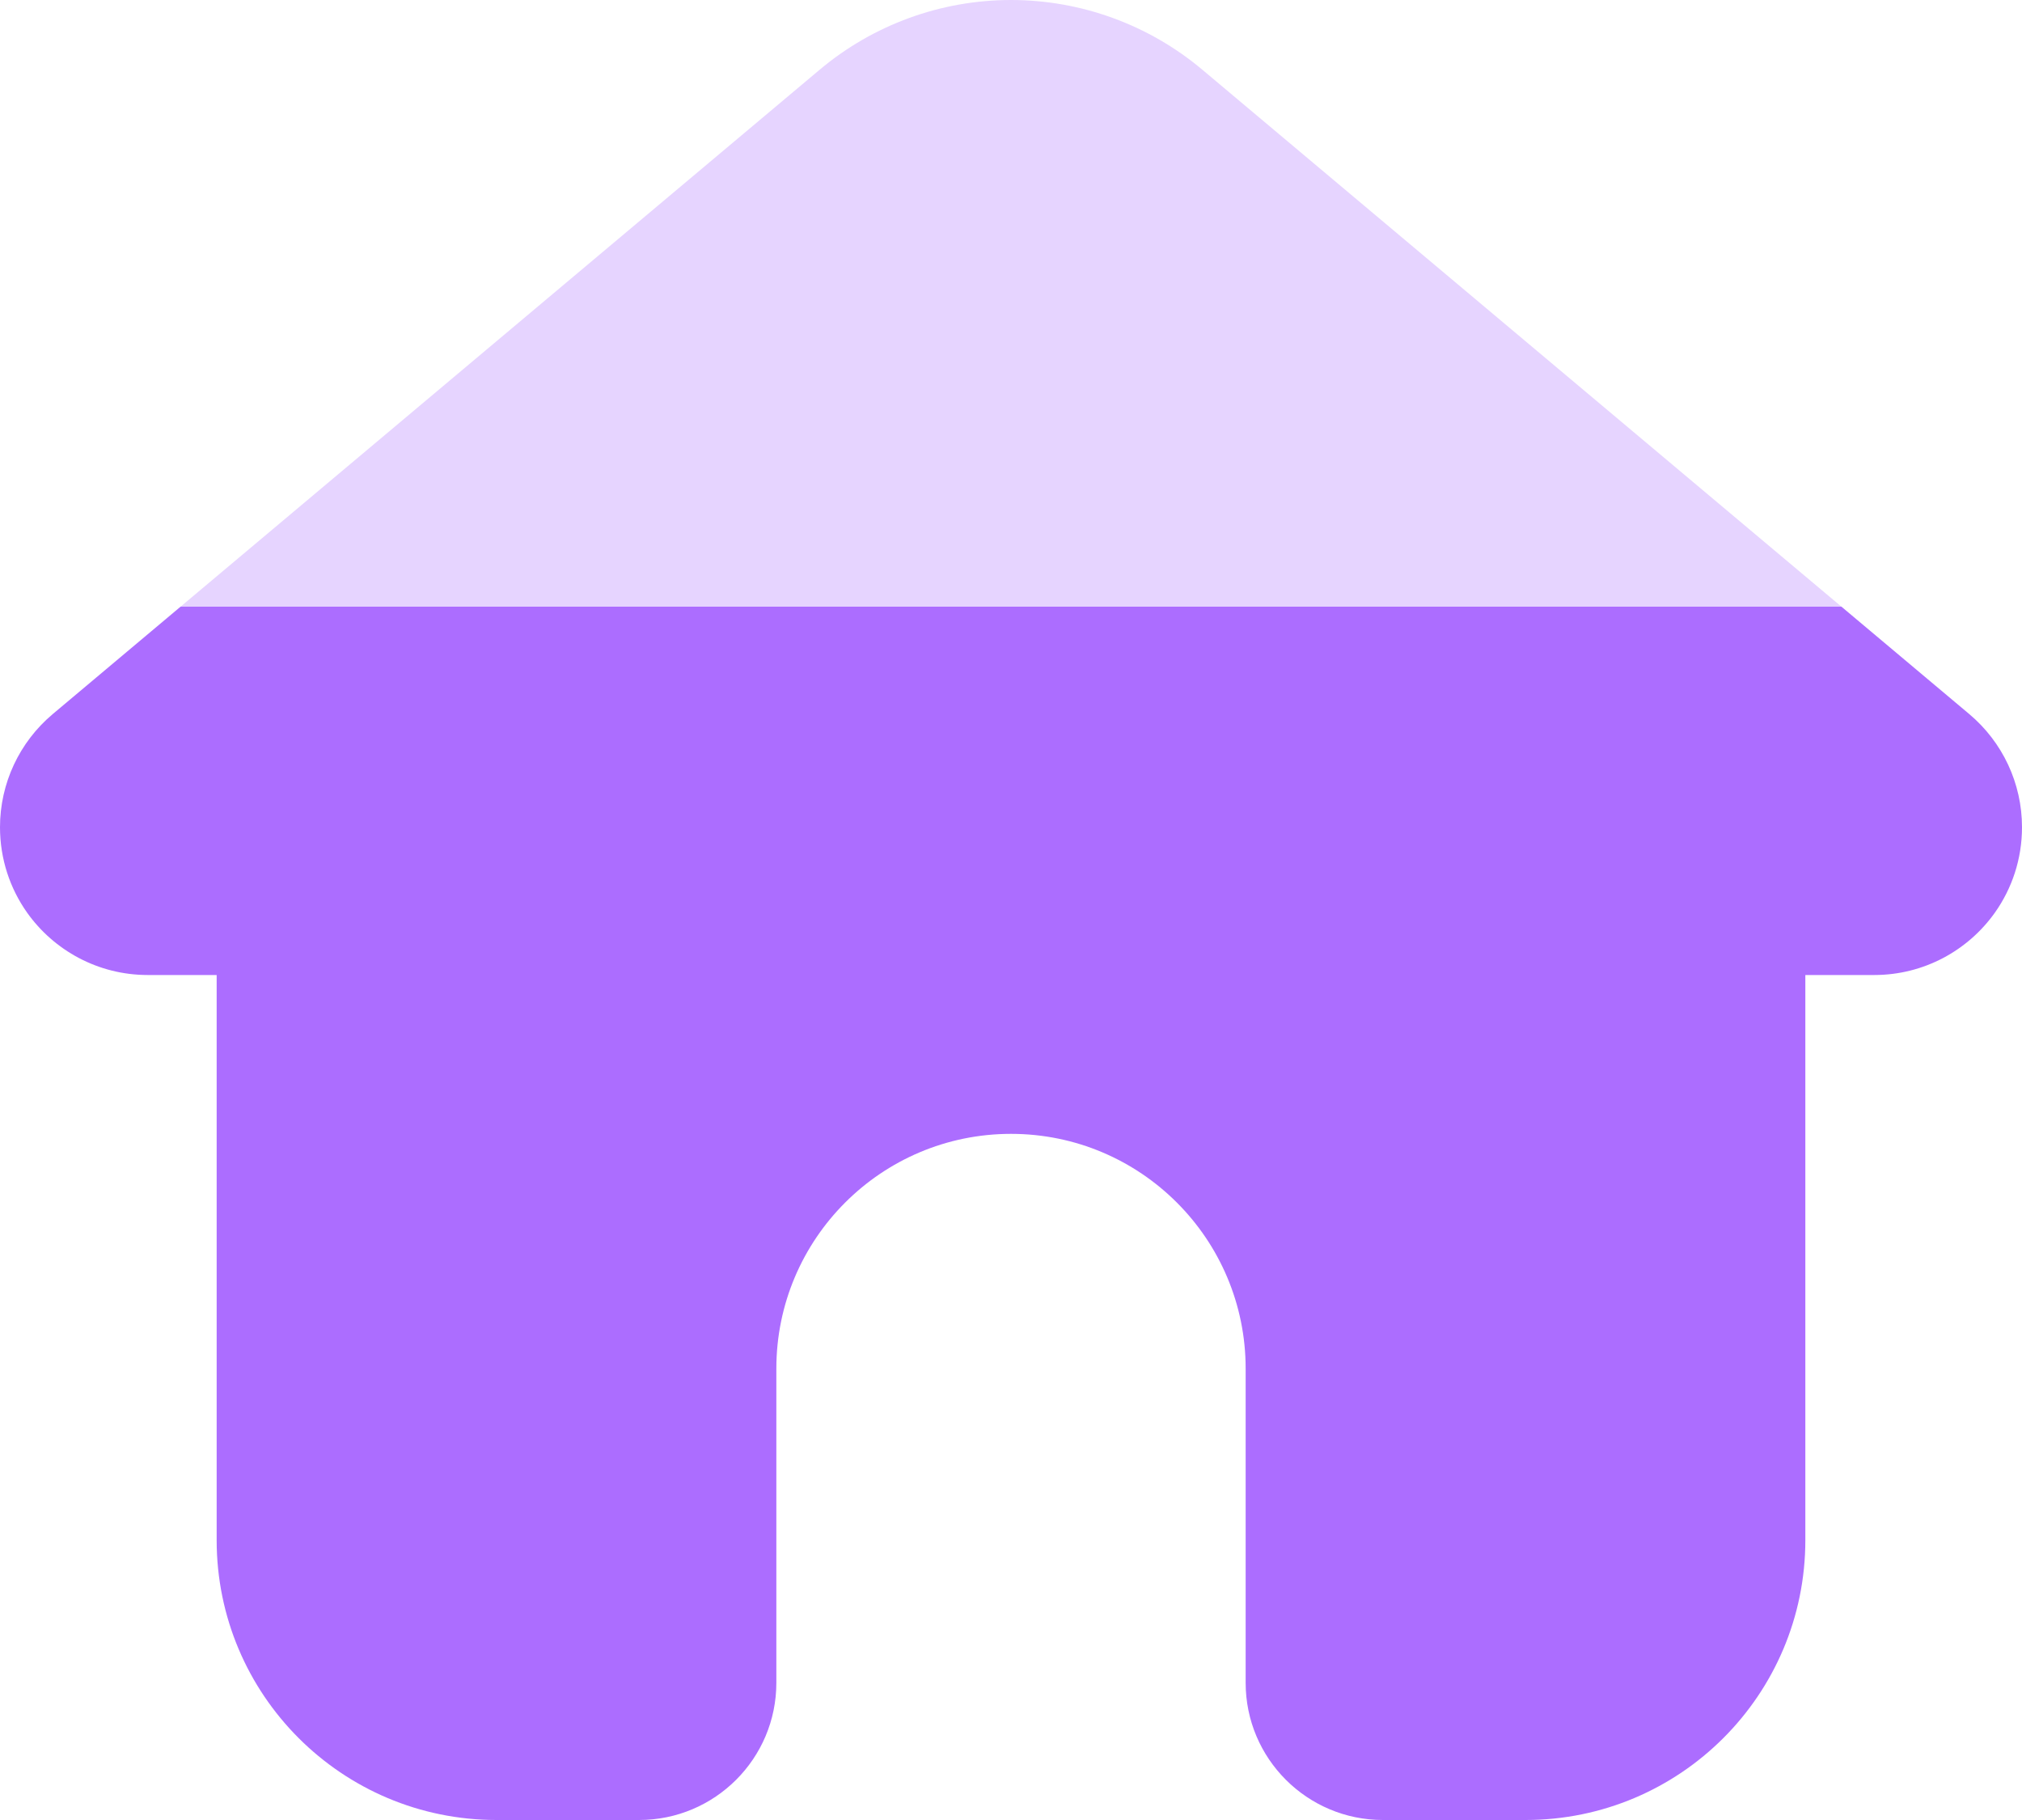 <svg width="20" height="18" viewBox="0 0 20 18" fill="none" xmlns="http://www.w3.org/2000/svg">
<path fill-rule="evenodd" clip-rule="evenodd" d="M13.679 18H15.089C16.618 18 17.857 16.761 17.857 15.232V9.643H18.538C19.031 9.643 19.467 9.399 19.732 9.026C19.901 8.787 20 8.496 20 8.181C20 7.749 19.809 7.34 19.478 7.062L18.214 6H1.786L0.522 7.062C0.191 7.34 0 7.749 0 8.181C0 8.496 0.099 8.787 0.268 9.026C0.533 9.399 0.969 9.643 1.462 9.643H2.143V15.232C2.143 16.761 3.382 18 4.911 18H6.321C7.071 18 7.679 17.392 7.679 16.643V13.536C7.679 12.254 8.718 11.214 10 11.214C11.282 11.214 12.321 12.254 12.321 13.536V16.643C12.321 17.392 12.929 18 13.679 18Z" fill="#AC6DFF"/>
<path d="M10 0C9.308 0 8.638 0.244 8.108 0.689L1.786 6H18.214L11.892 0.689C11.362 0.244 10.692 0 10 0Z" fill="#E6D4FF"/>
</svg>
